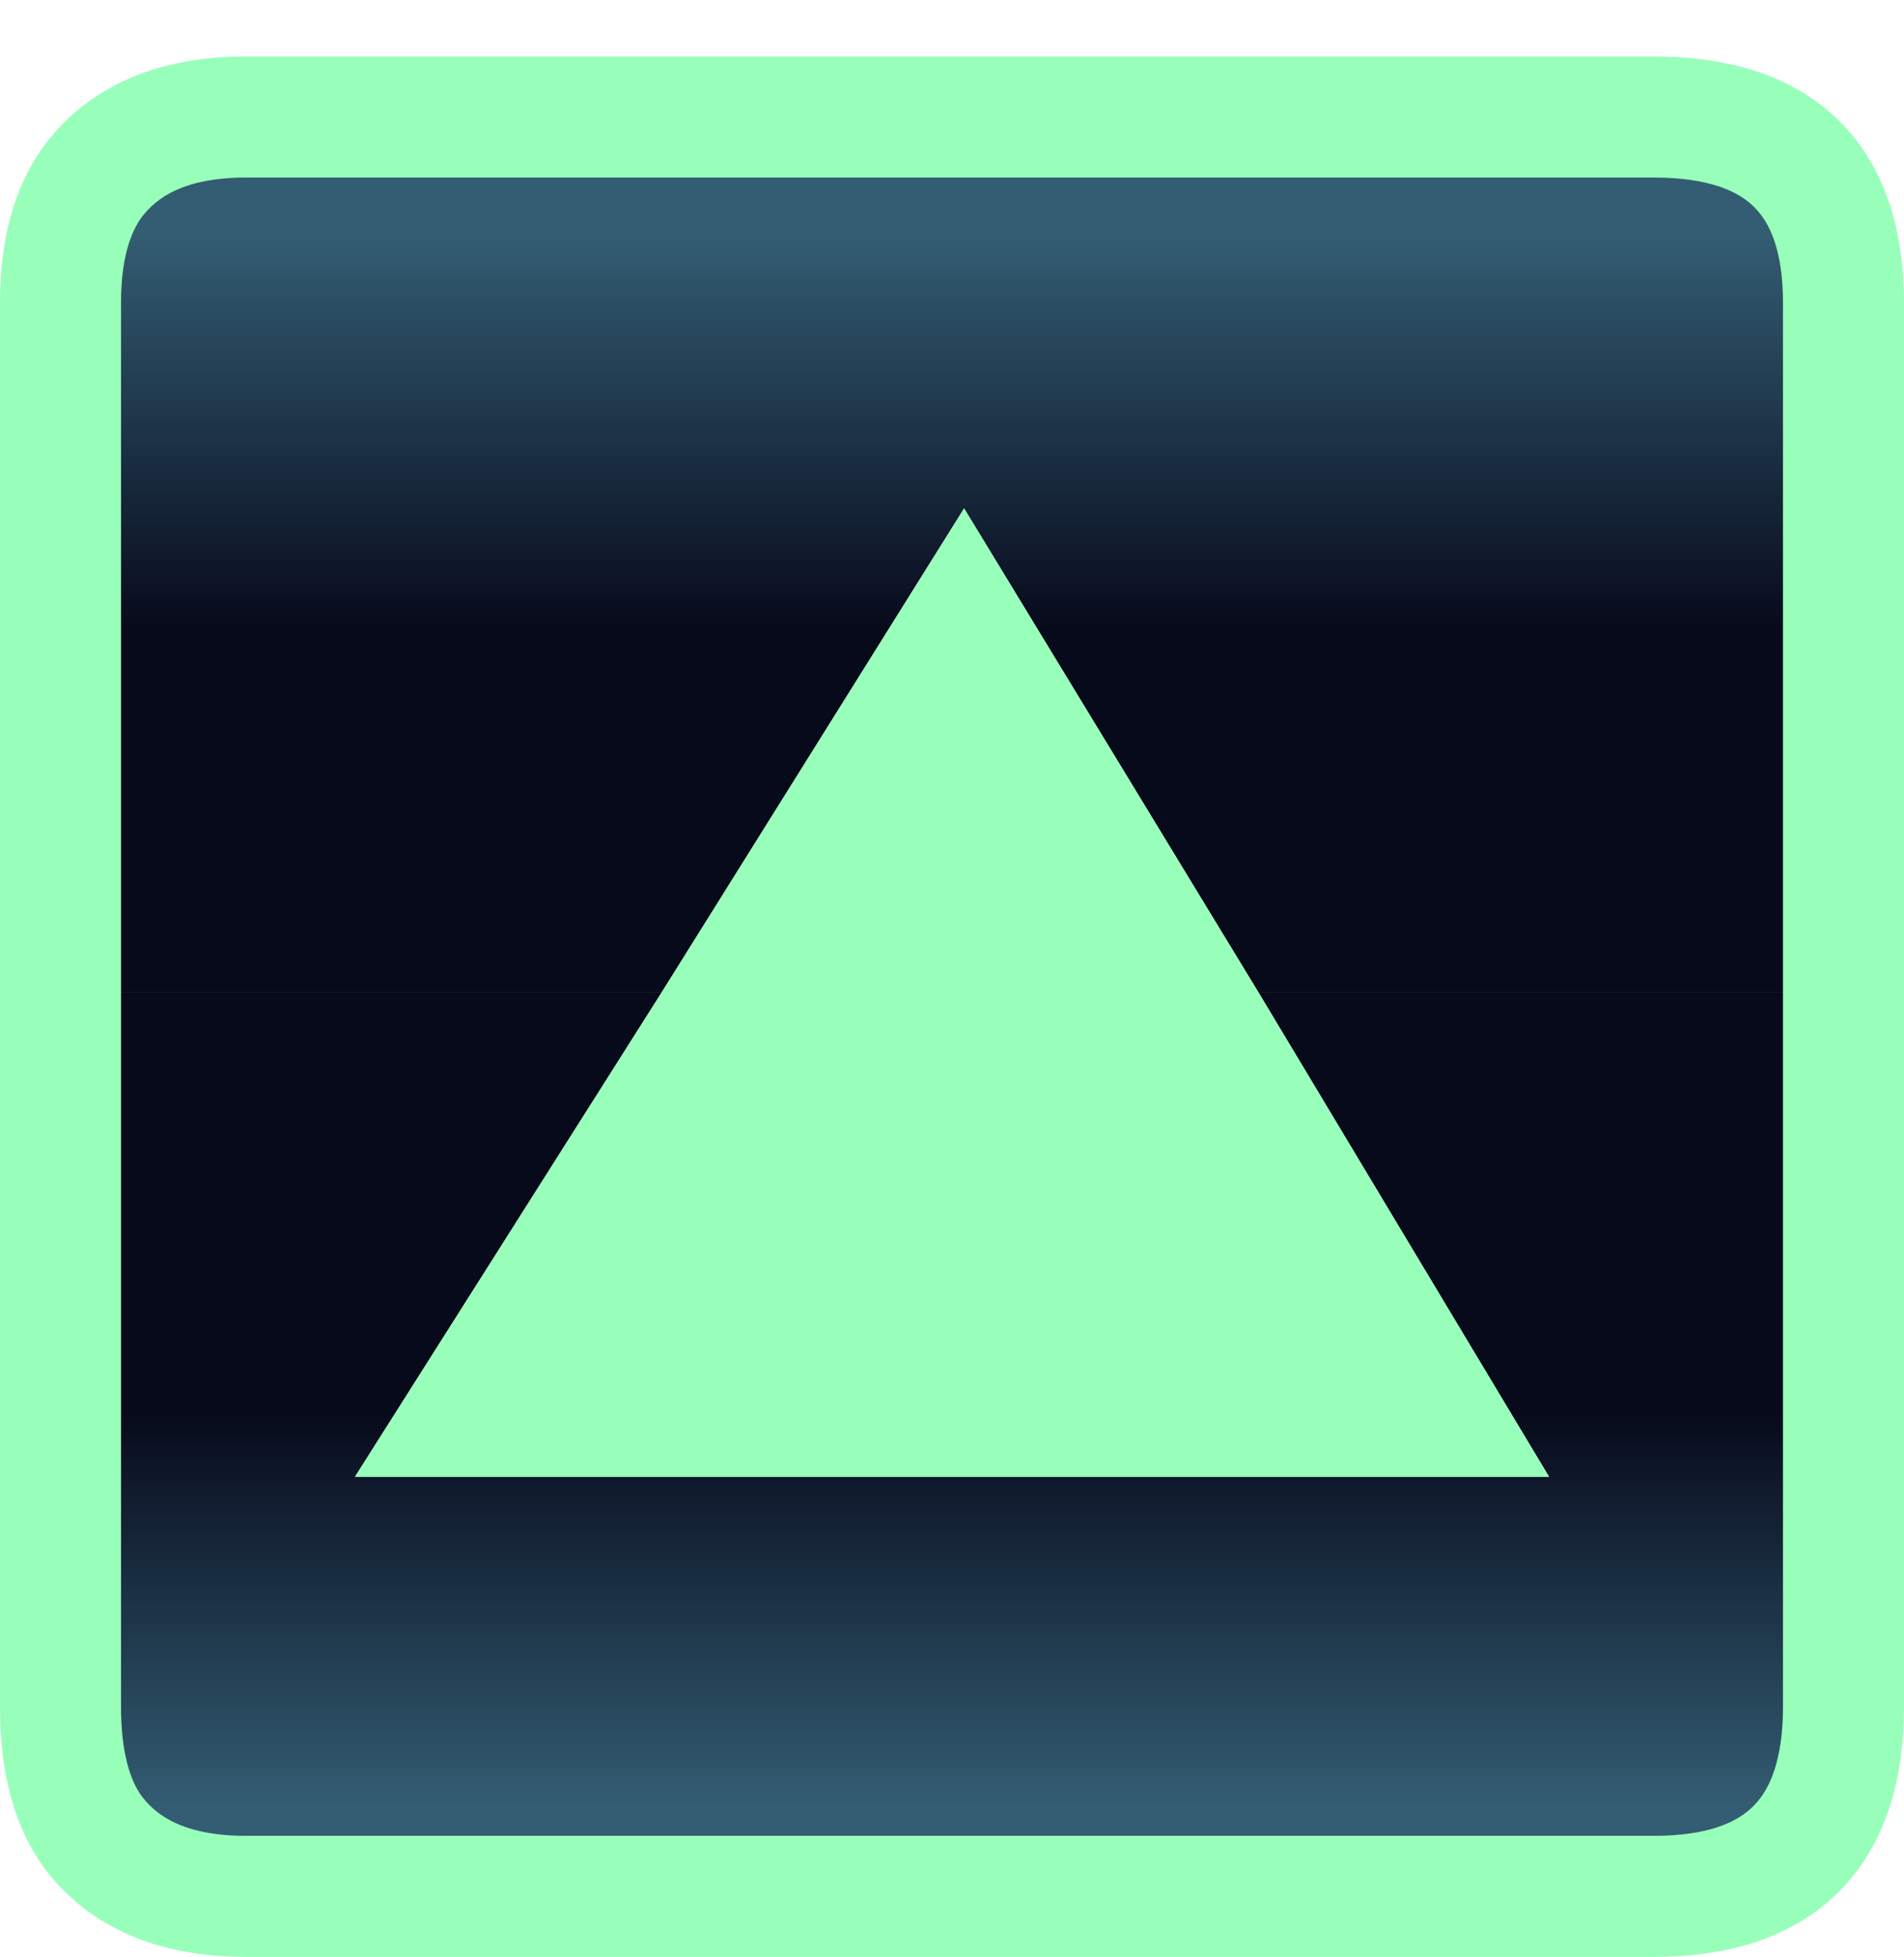 <?xml version="1.0" encoding="UTF-8" standalone="no"?>
<svg xmlns:xlink="http://www.w3.org/1999/xlink" height="24.25px" width="23.6px" xmlns="http://www.w3.org/2000/svg">
  <g transform="matrix(1.0, 0.0, 0.0, 1.0, 22.85, 23.5)">
    <path d="M-22.1 -11.2 L-22.1 -19.75 Q-22.1 -20.7 -21.7 -21.25 -21.1 -22.05 -19.8 -22.05 L-2.35 -22.05 Q0.0 -22.05 0.0 -19.75 L0.0 -11.2 -7.25 -11.2 -10.9 -17.2 -14.65 -11.2 -22.1 -11.2" fill="url(#gradient0)" fill-rule="evenodd" stroke="none"/>
    <path d="M0.0 -11.2 L0.0 -2.35 Q0.0 0.0 -2.35 0.0 L-19.8 0.0 Q-21.1 0.0 -21.7 -0.8 -22.1 -1.35 -22.1 -2.35 L-22.1 -11.2 -14.65 -11.2 -18.45 -5.2 -3.65 -5.2 -7.25 -11.2 0.0 -11.2" fill="url(#gradient1)" fill-rule="evenodd" stroke="none"/>
    <path d="M-14.65 -11.2 L-10.9 -17.2 -7.25 -11.2 -3.65 -5.2 -18.45 -5.2 -14.65 -11.2" fill="#98ffba" fill-rule="evenodd" stroke="none"/>
    <path d="M-22.1 -11.2 L-22.1 -19.75 Q-22.1 -20.7 -21.7 -21.25 -21.1 -22.05 -19.8 -22.05 L-2.35 -22.05 Q0.0 -22.05 0.0 -19.75 L0.0 -11.2 0.0 -2.35 Q0.0 0.0 -2.35 0.0 L-19.8 0.0 Q-21.1 0.0 -21.7 -0.8 -22.1 -1.35 -22.1 -2.35 L-22.1 -11.2 Z" fill="none" stroke="#98ffba" stroke-linecap="butt" stroke-linejoin="miter-clip" stroke-miterlimit="3.0" stroke-width="1.5"/>
  </g>
  <defs>
    <linearGradient gradientTransform="matrix(0.0, 0.003, -0.013, 0.0, -11.05, -18.15)" gradientUnits="userSpaceOnUse" id="gradient0" spreadMethod="pad" x1="-819.2" x2="819.2">
      <stop offset="0.0" stop-color="#335d73"/>
      <stop offset="1.0" stop-color="#070a1b"/>
    </linearGradient>
    <linearGradient gradientTransform="matrix(0.0, -0.003, 0.013, 0.0, -11.05, -3.55)" gradientUnits="userSpaceOnUse" id="gradient1" spreadMethod="pad" x1="-819.2" x2="819.2">
      <stop offset="0.0" stop-color="#335d73"/>
      <stop offset="1.0" stop-color="#070a1b"/>
    </linearGradient>
  </defs>
</svg>
